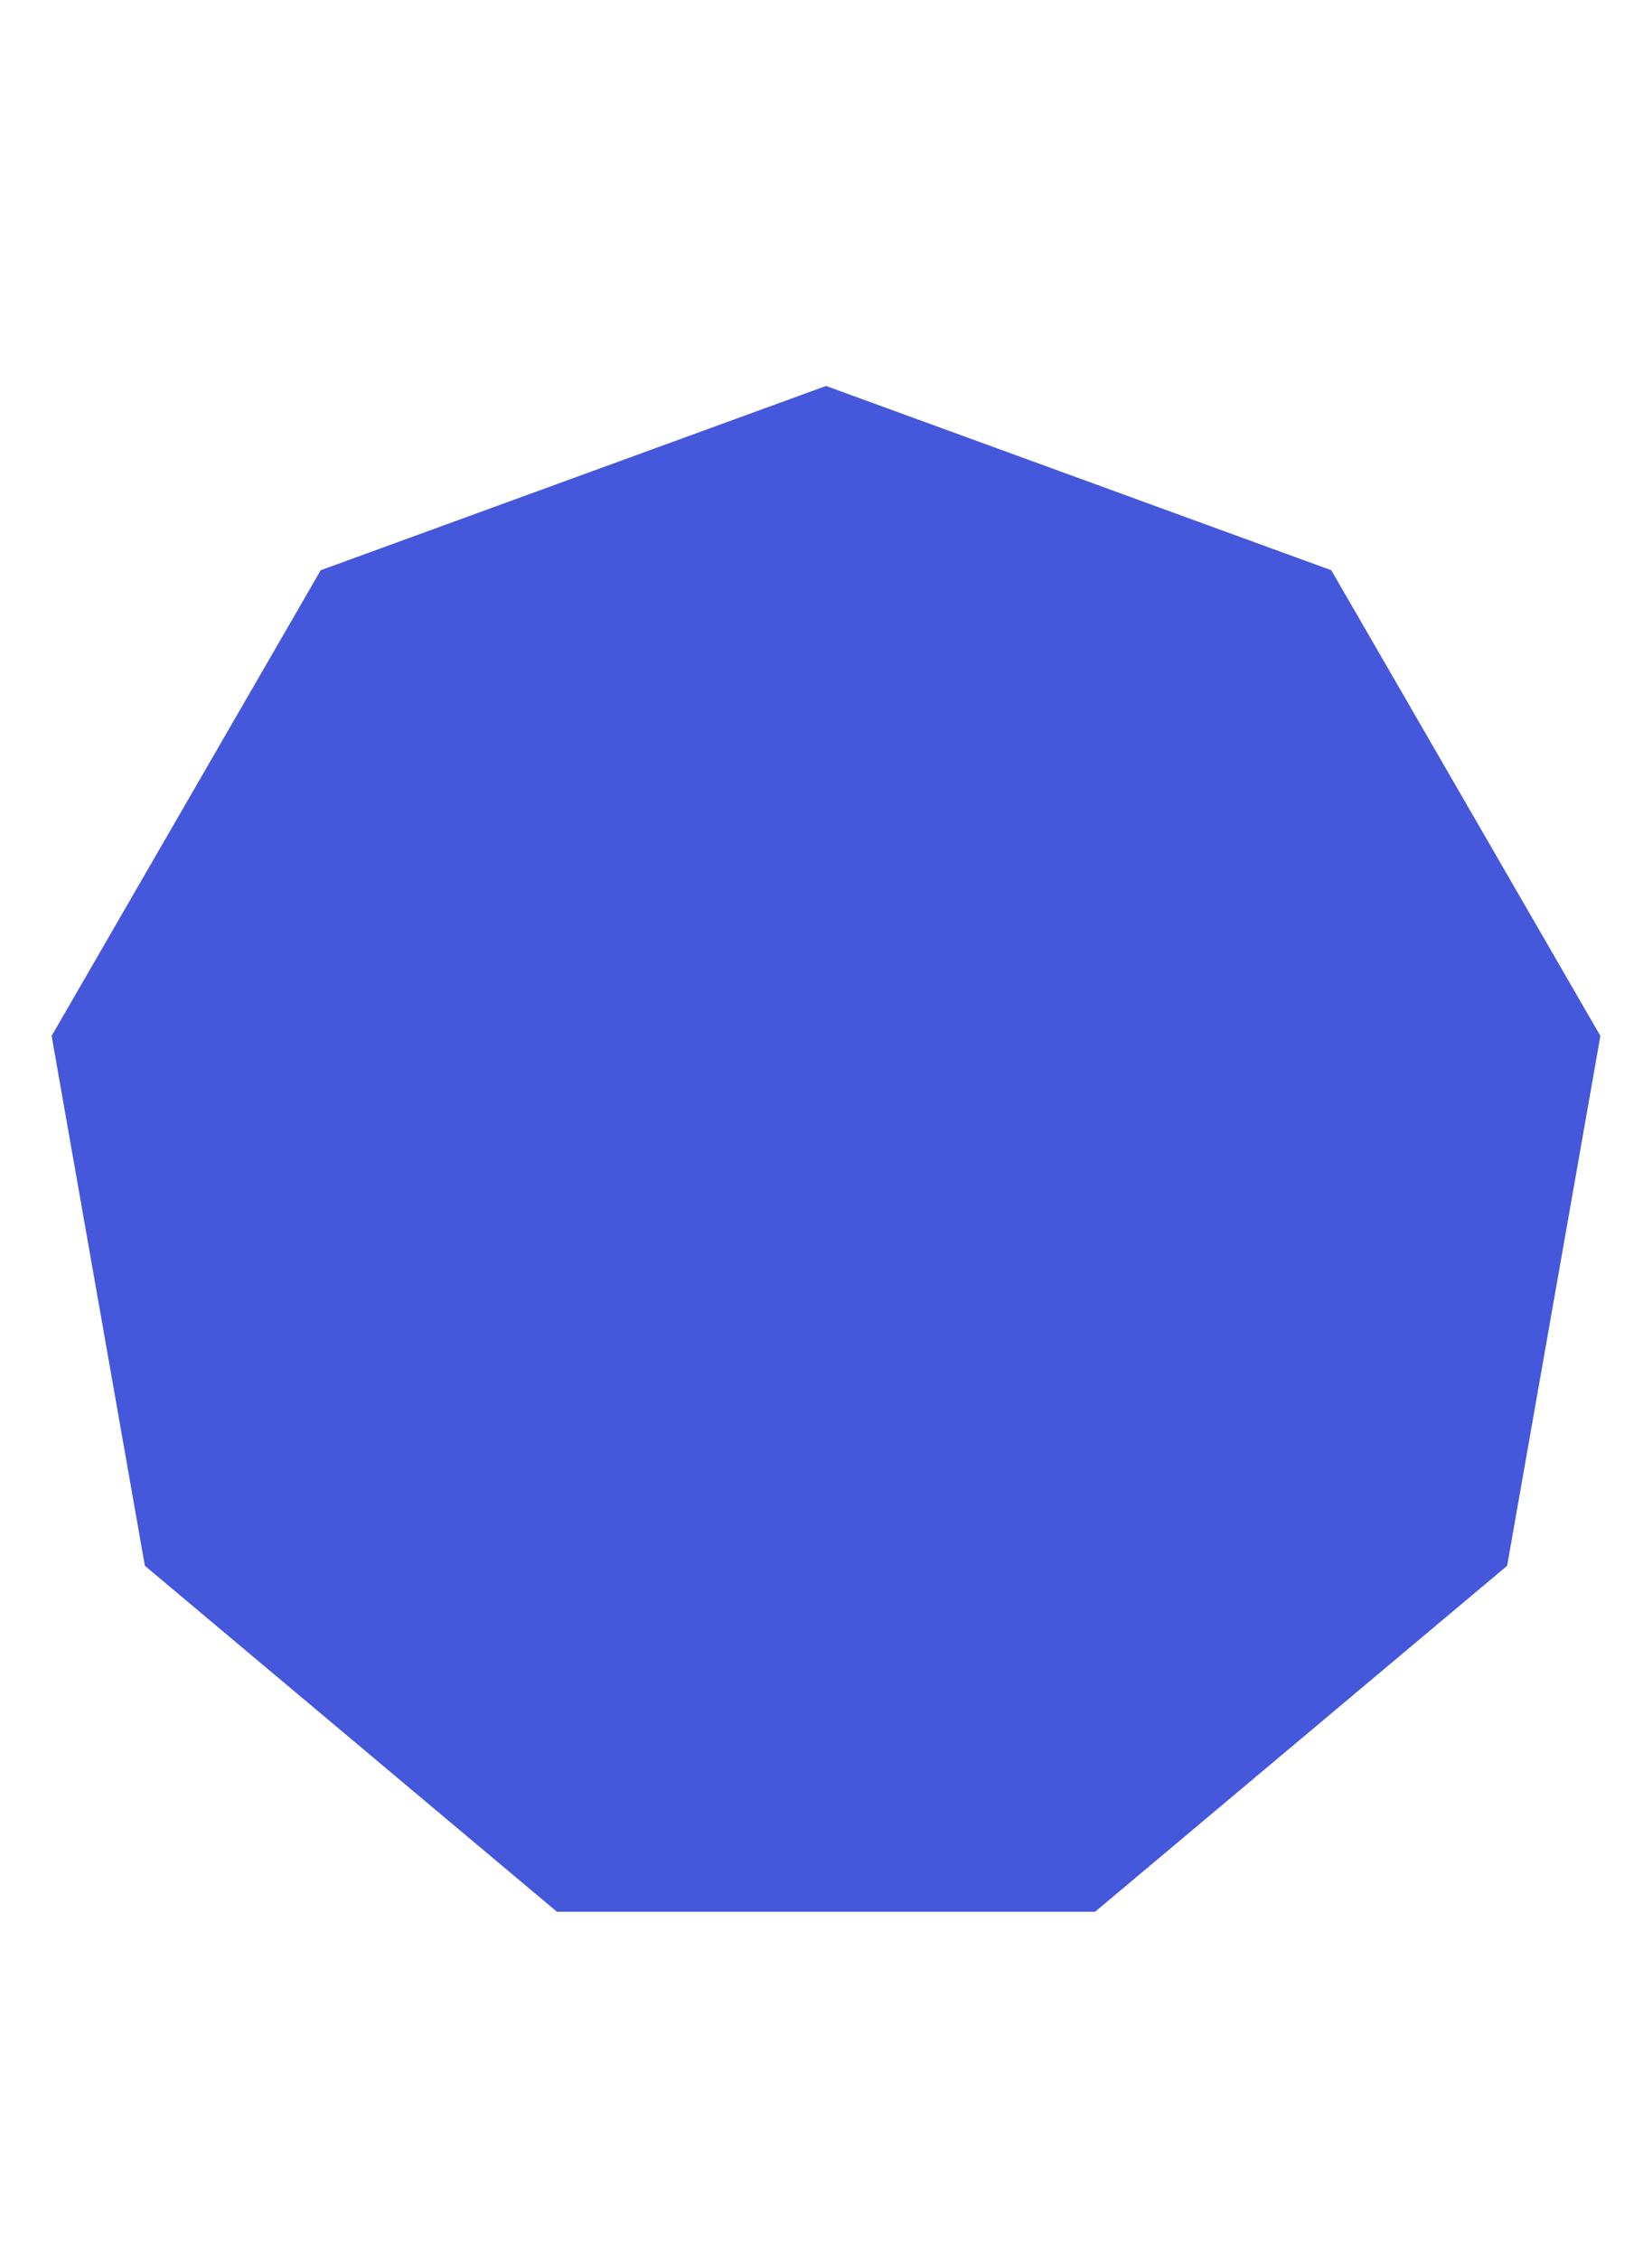 <svg xmlns="http://www.w3.org/2000/svg" viewBox="0 -100 512 700">
    <path fill="#4557DA" d="M 256 19.6 l 156.6 57.1 l 83.4 144.3 l -28.9 164.2 l -127.7 107.2 h -166.8 l -127.7 -107.2 l -28.9 -164.2 l 83.4 -144.3 z"></path>
</svg> 